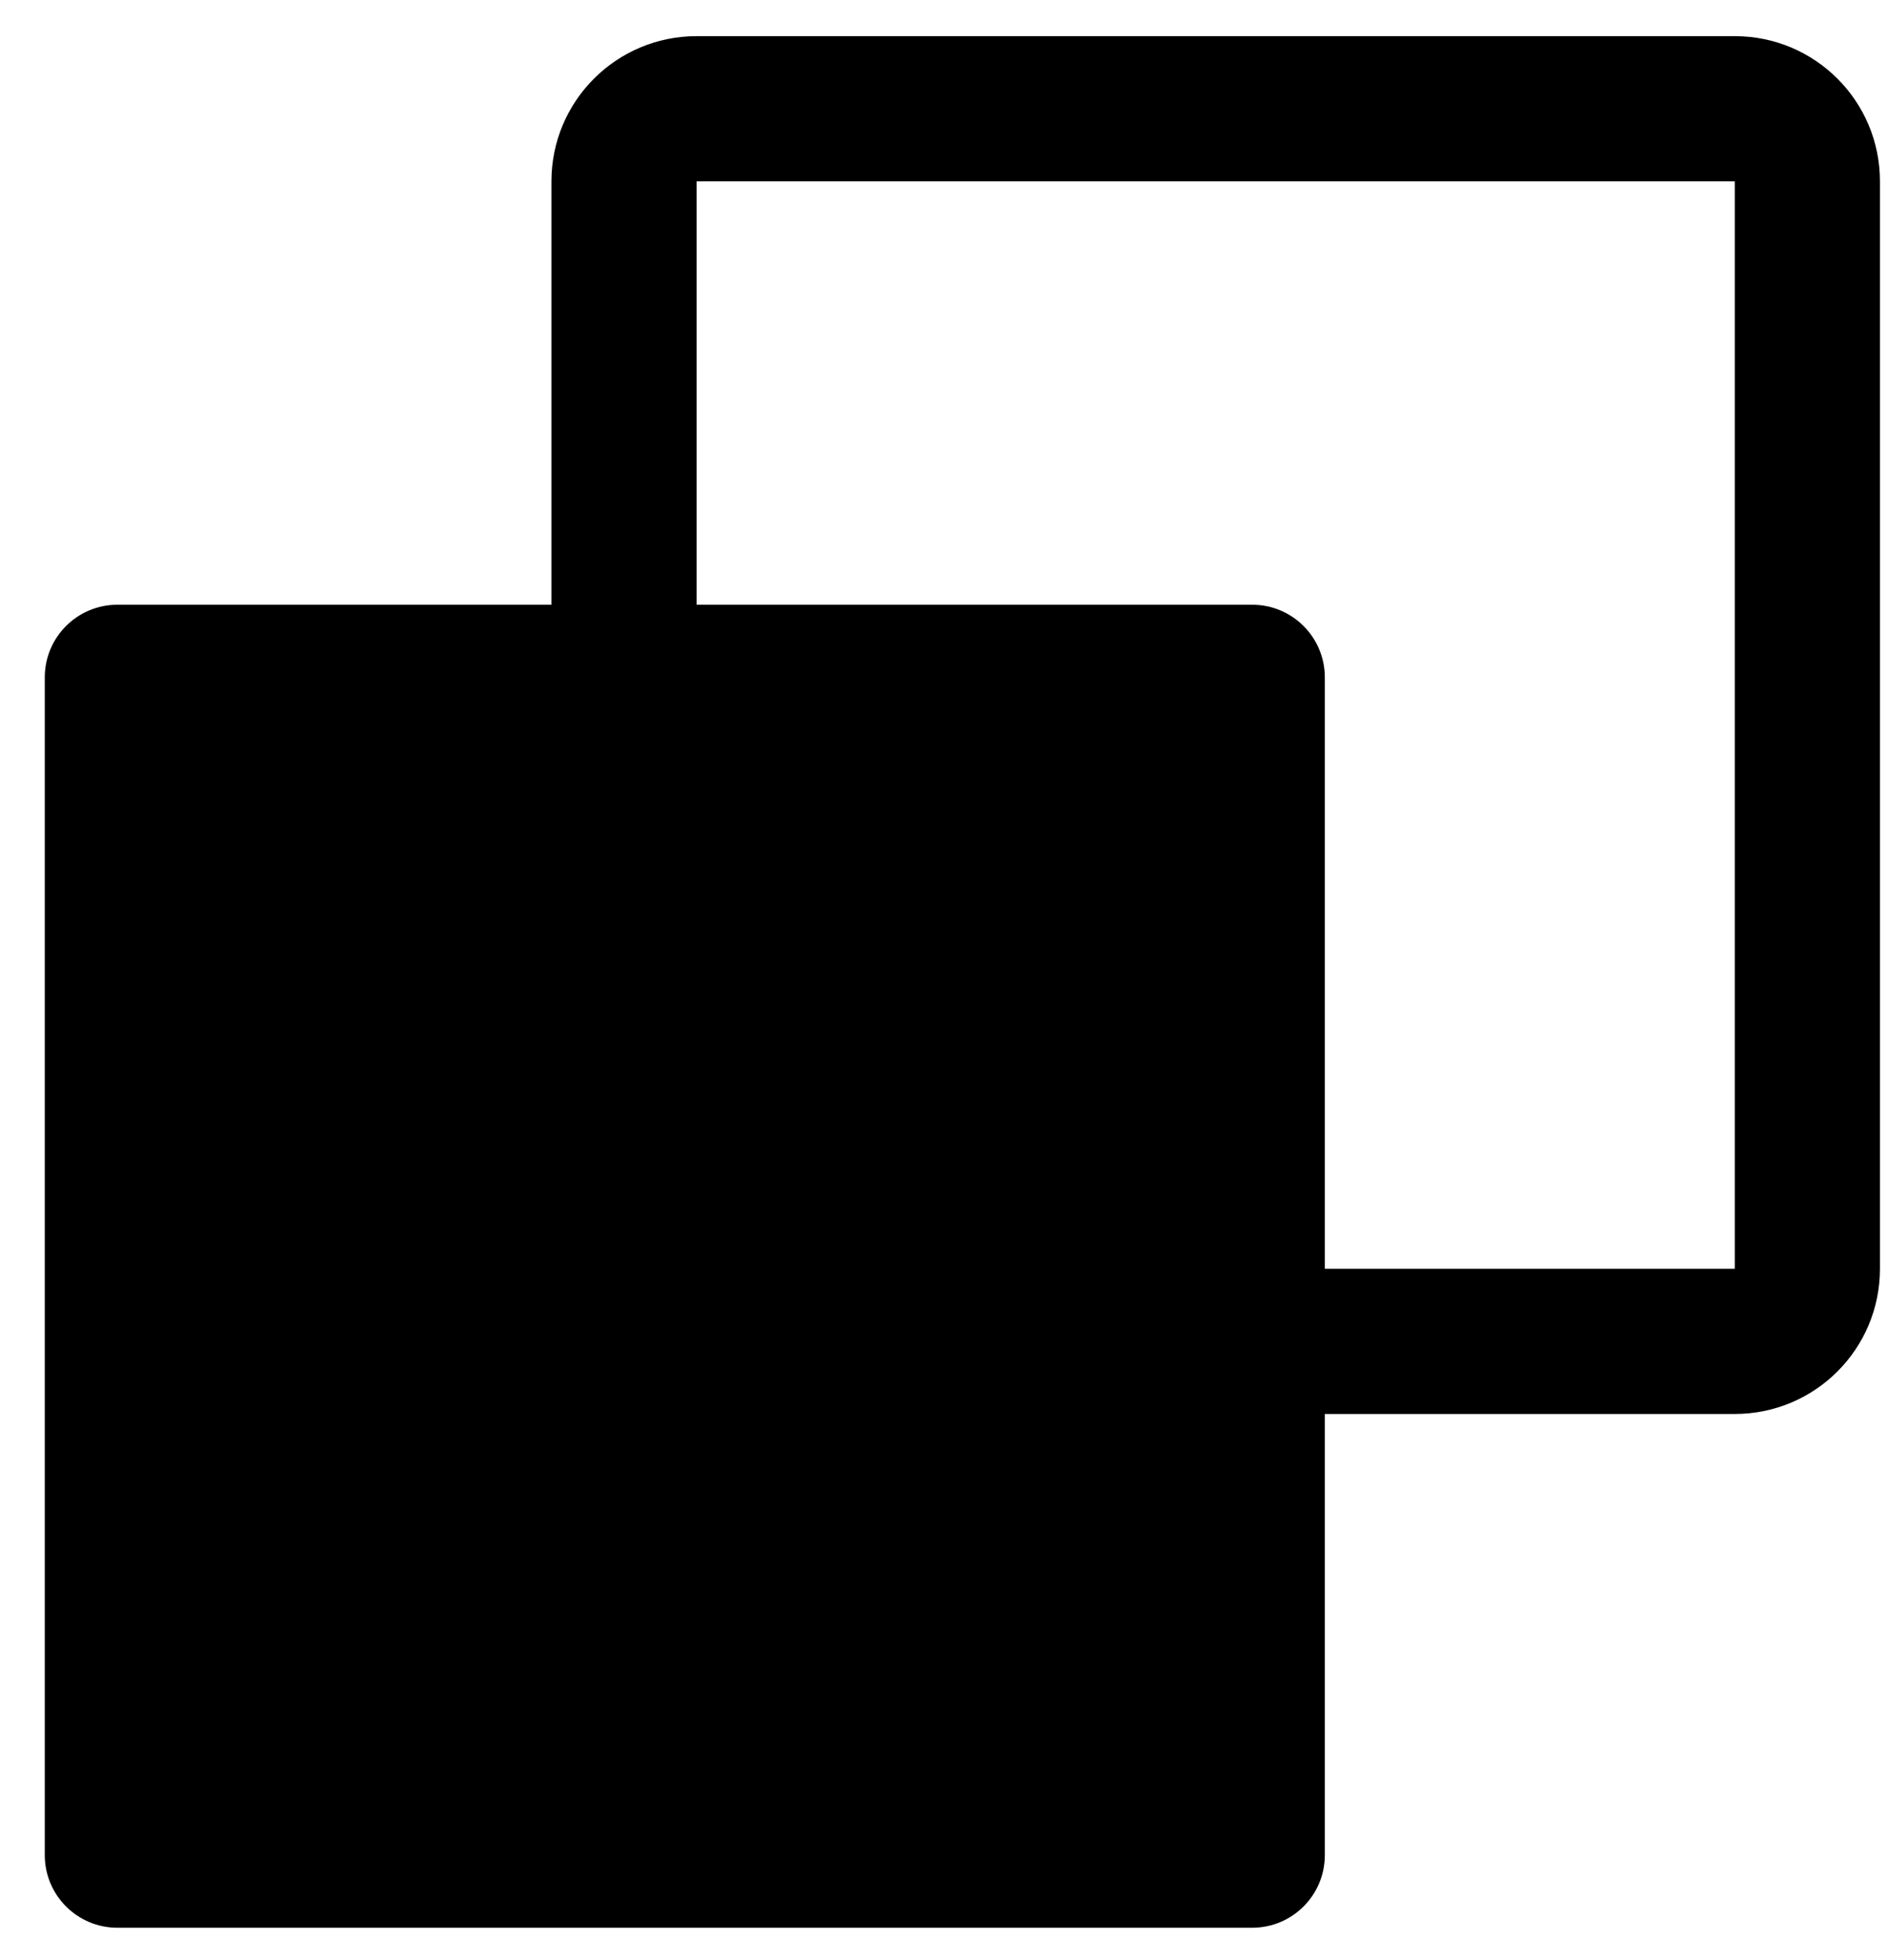<svg width="26" height="27" viewBox="0 0 26 27" fill="none" xmlns="http://www.w3.org/2000/svg">
<path fill-rule="evenodd" clip-rule="evenodd" d="M9.598 0.498C8.493 0.498 7.598 1.393 7.598 2.498V8.33H1.617C1.065 8.33 0.617 8.778 0.617 9.33V25.554C0.617 26.106 1.065 26.554 1.617 26.554H17.254C17.806 26.554 18.254 26.106 18.254 25.554V19.477H23.903C25.008 19.477 25.903 18.582 25.903 17.477V2.498C25.903 1.393 25.008 0.498 23.903 0.498H9.598ZM18.254 17.477H23.903V2.498H9.598V8.33H17.254C17.806 8.33 18.254 8.778 18.254 9.33V17.477Z" fill="black"/>
</svg>
